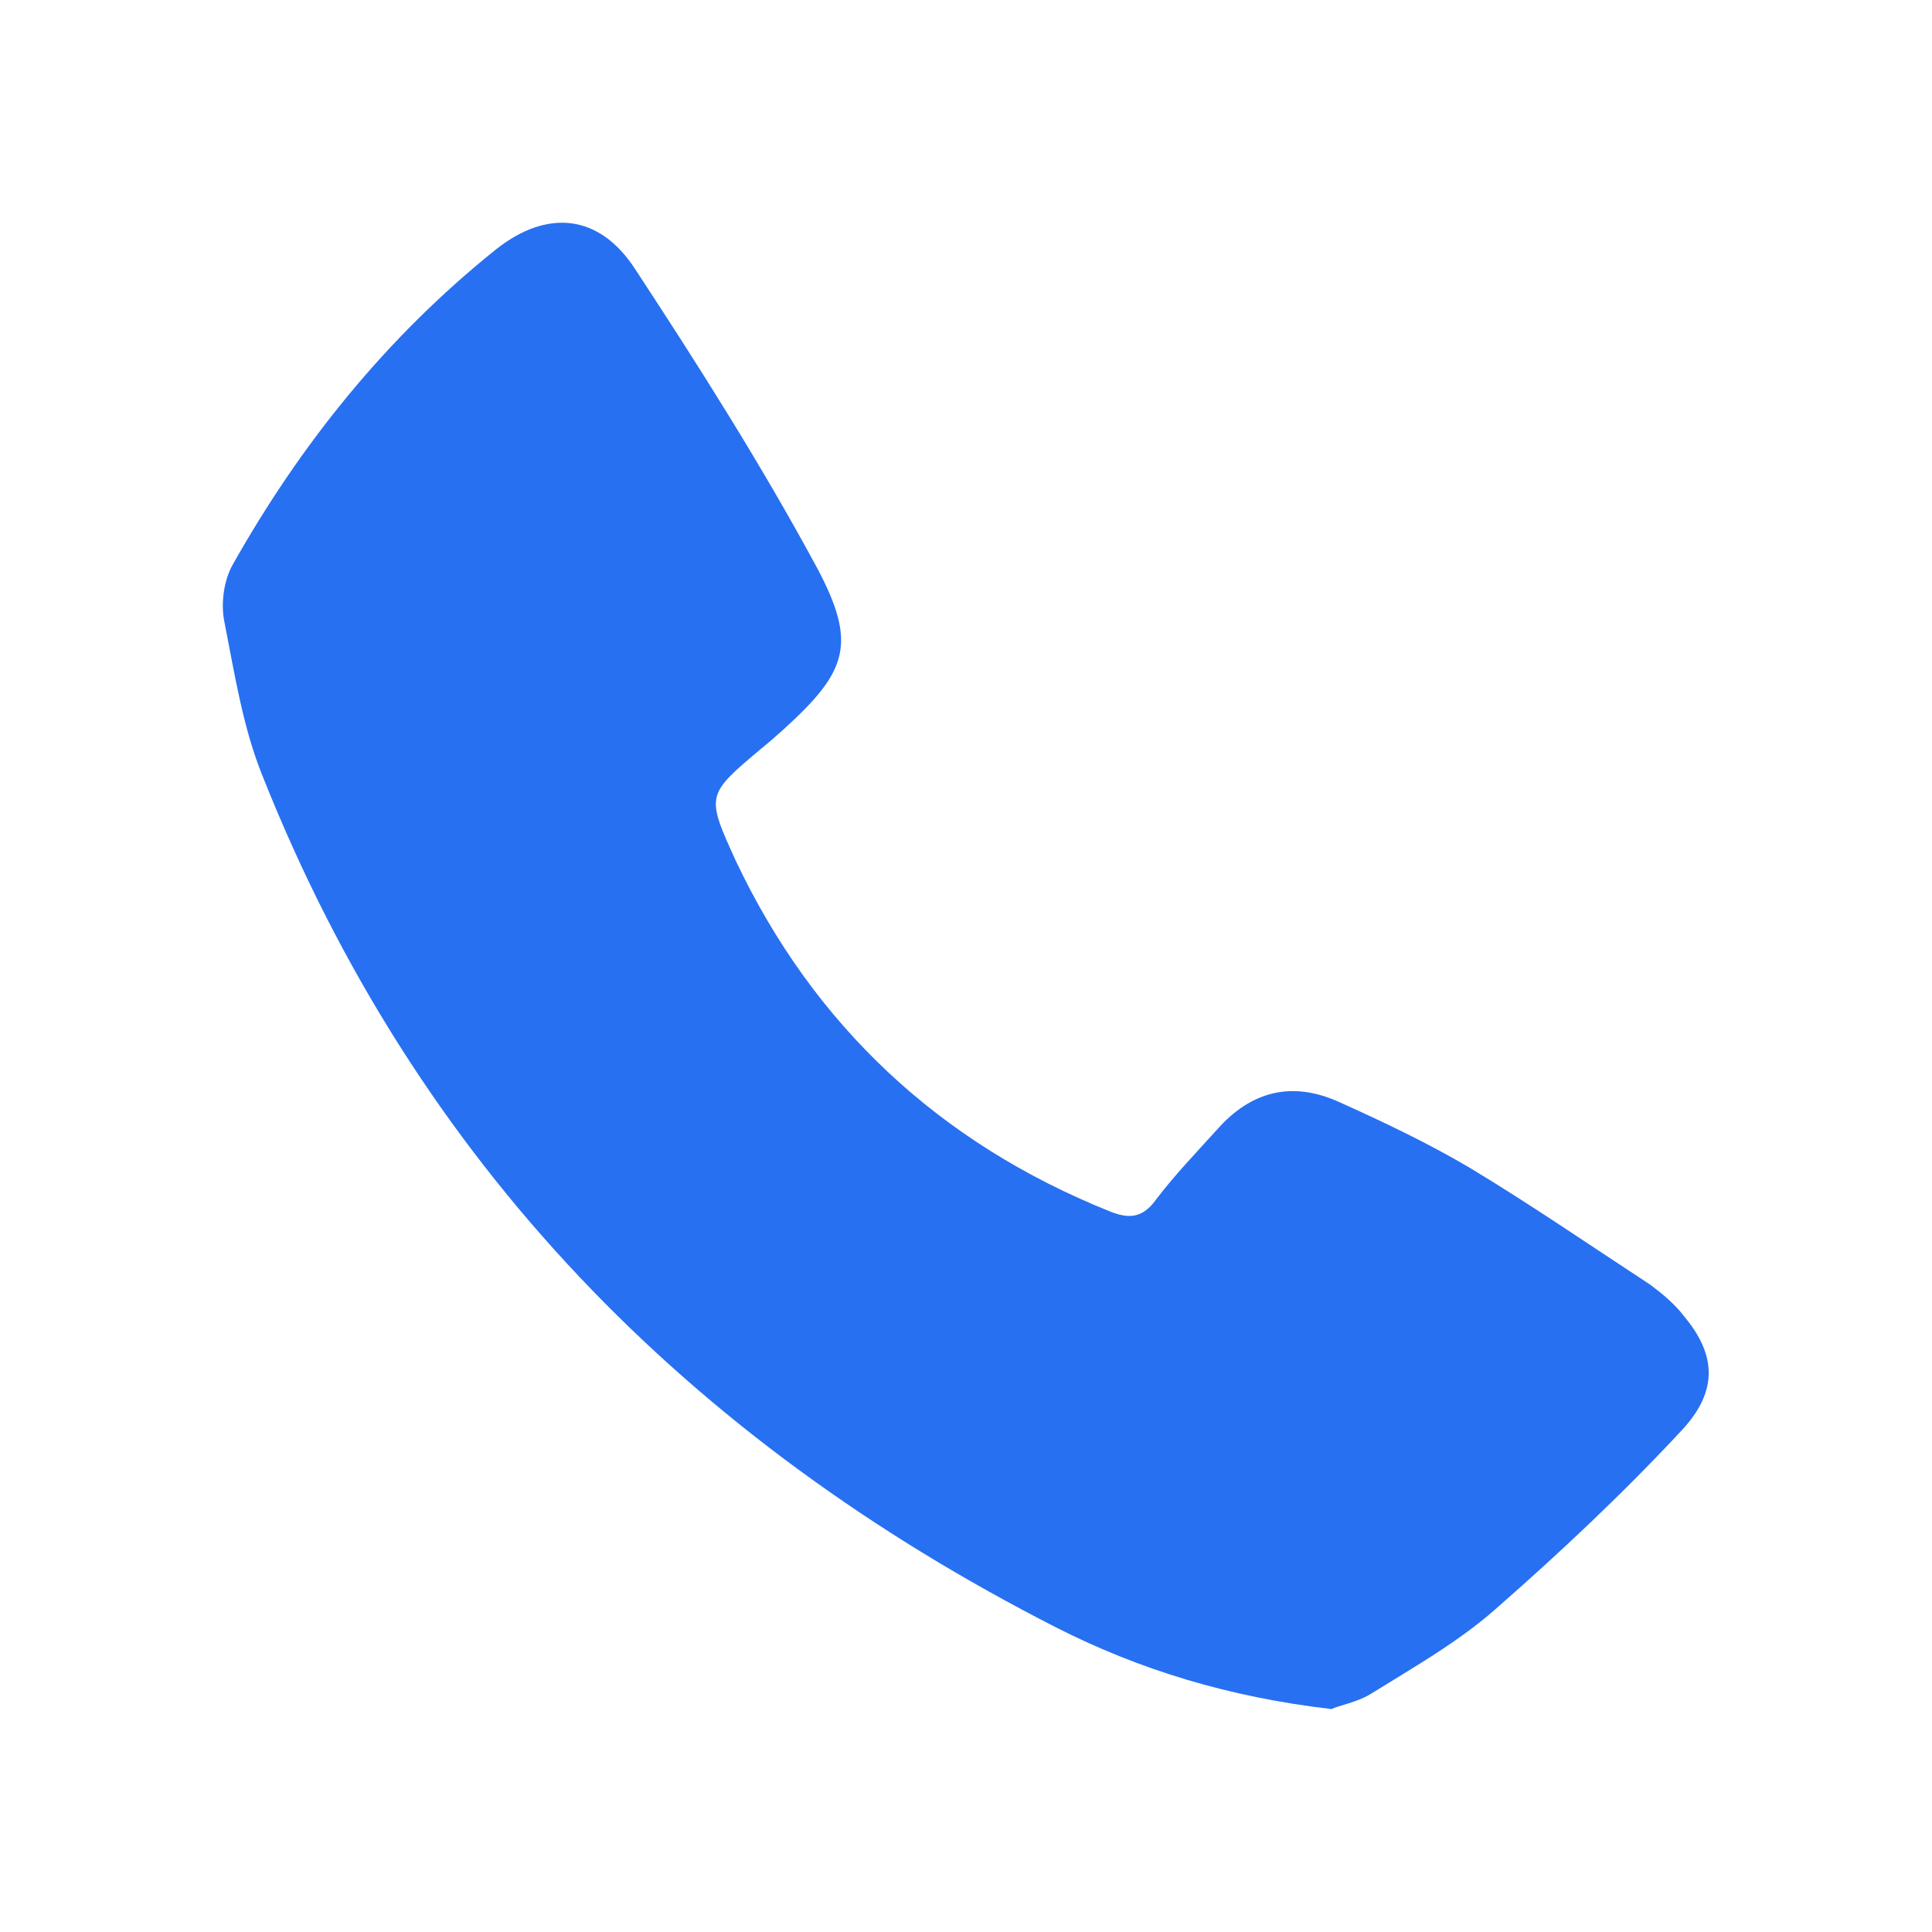 <svg width="26" height="26" viewBox="0 0 26 26" fill="none" xmlns="http://www.w3.org/2000/svg" xmlns:xlink="http://www.w3.org/1999/xlink">
	<desc>
			Created with Pixso.
	</desc>
	<defs/>
	<rect id="Frame 103" rx="0" width="25" height="25" transform="translate(0.5 0.5)" fill="#FFFFFF" fill-opacity="0"/>
	<path id="Vector" d="M17.92 23C16.54 22.84 15.33 22.47 14.21 21.9C9.27 19.38 5.61 15.66 3.54 10.46C3.27 9.8 3.16 9.08 3.02 8.37C2.97 8.13 3.01 7.83 3.12 7.62C4.04 5.98 5.2 4.54 6.67 3.36C7.36 2.81 8.06 2.88 8.54 3.61C9.4 4.92 10.25 6.26 11 7.65C11.54 8.67 11.4 9.04 10.54 9.82C10.45 9.9 10.35 9.99 10.25 10.07C9.5 10.7 9.5 10.7 9.9 11.58C10.95 13.8 12.64 15.38 14.93 16.3C15.2 16.41 15.38 16.39 15.56 16.14C15.81 15.81 16.1 15.51 16.38 15.2C16.83 14.69 17.38 14.54 18.02 14.83C18.62 15.1 19.21 15.38 19.77 15.71C20.6 16.21 21.4 16.76 22.21 17.29C22.37 17.41 22.54 17.55 22.66 17.71C23.09 18.22 23.13 18.71 22.64 19.24C21.85 20.09 21 20.89 20.12 21.66C19.62 22.1 19.02 22.44 18.44 22.8C18.26 22.91 18.02 22.95 17.92 23Z" fill="#2770F1" fill-opacity="1" fill-rule="nonzero"/>
</svg>
